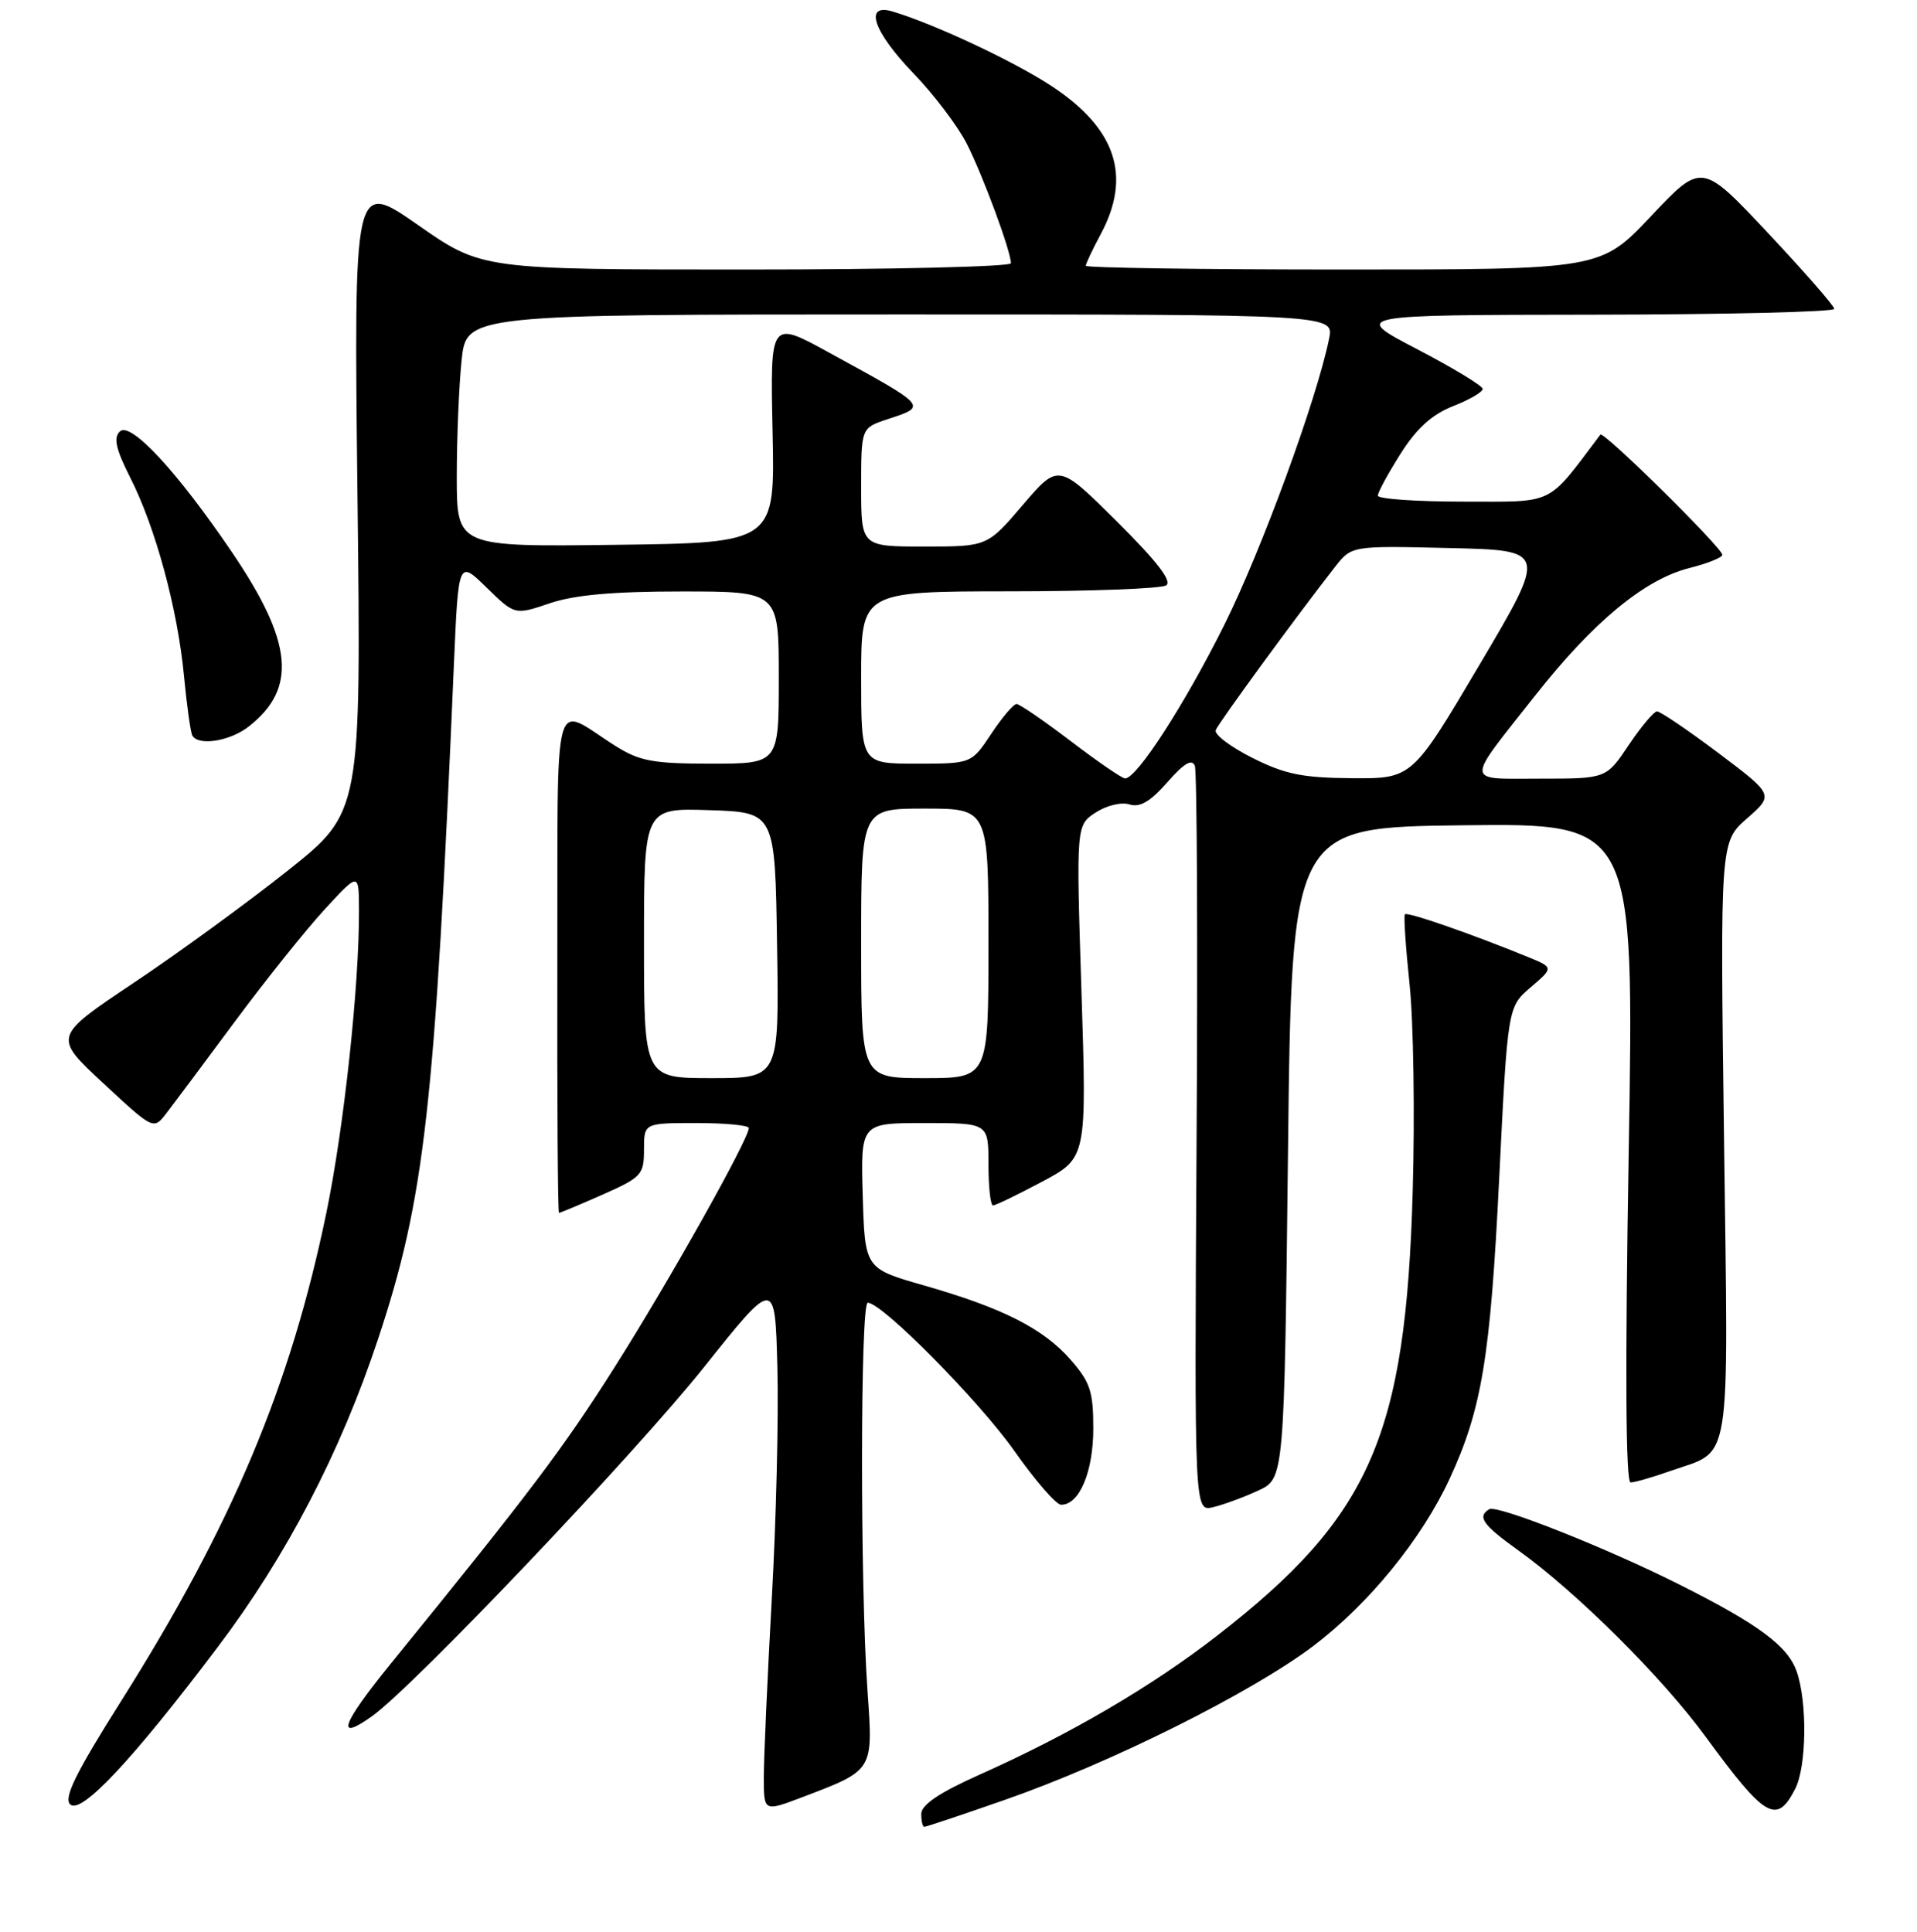 <?xml version="1.0" encoding="UTF-8" standalone="no"?>
<!DOCTYPE svg PUBLIC "-//W3C//DTD SVG 1.1//EN" "http://www.w3.org/Graphics/SVG/1.1/DTD/svg11.dtd" >
<svg xmlns="http://www.w3.org/2000/svg" xmlns:xlink="http://www.w3.org/1999/xlink" version="1.1" viewBox="0 0 256 258">
 <g >
 <path fill="currentColor"
d=" M 134.19 240.40 C 148.36 235.46 167.12 226.09 175.39 219.84 C 182.78 214.25 189.87 205.55 193.59 197.50 C 197.88 188.23 199.03 181.28 200.20 157.50 C 201.34 134.50 201.34 134.50 204.41 131.87 C 207.49 129.23 207.49 129.23 203.99 127.80 C 196.41 124.70 187.92 121.75 187.61 122.12 C 187.44 122.33 187.72 126.55 188.24 131.50 C 188.76 136.45 188.95 148.82 188.66 159.00 C 187.74 191.79 183.03 202.54 162.63 218.40 C 153.83 225.24 142.98 231.60 130.78 237.05 C 125.47 239.42 123.06 241.05 123.03 242.25 C 123.02 243.21 123.20 244.00 123.44 244.00 C 123.69 244.00 128.52 242.38 134.19 240.40 Z  M 29.07 220.00 C 38.23 207.88 45.46 194.00 50.47 178.90 C 56.74 160.00 58.08 148.01 60.62 88.65 C 61.22 74.80 61.22 74.80 64.98 78.48 C 68.75 82.16 68.75 82.16 73.41 80.58 C 76.71 79.46 81.84 79.00 91.03 79.00 C 104.00 79.00 104.00 79.00 104.00 90.50 C 104.00 102.00 104.00 102.00 94.98 102.00 C 87.25 102.00 85.43 101.67 82.23 99.66 C 73.60 94.24 74.51 90.87 74.43 128.60 C 74.39 146.97 74.49 162.00 74.65 162.00 C 74.81 162.00 77.43 160.90 80.47 159.56 C 85.68 157.25 86.00 156.90 86.00 153.56 C 86.00 150.00 86.00 150.00 93.00 150.00 C 96.85 150.00 100.00 150.30 100.00 150.67 C 100.00 152.13 89.39 171.06 82.19 182.43 C 75.21 193.47 70.85 199.24 52.11 222.30 C 45.60 230.32 44.75 232.74 49.69 229.22 C 55.22 225.28 84.70 194.28 94.01 182.61 C 103.50 170.71 103.50 170.71 103.81 182.61 C 103.99 189.15 103.65 203.11 103.06 213.62 C 102.48 224.14 102.00 234.83 102.00 237.37 C 102.00 241.99 102.00 241.99 107.07 240.07 C 116.72 236.40 116.60 236.59 115.85 225.89 C 114.85 211.75 114.88 174.00 115.88 174.00 C 117.80 174.00 130.79 187.14 135.50 193.85 C 138.25 197.76 141.04 200.97 141.69 200.98 C 144.13 201.02 146.00 196.59 146.00 190.81 C 146.00 185.84 145.59 184.61 142.96 181.60 C 139.30 177.43 133.86 174.68 123.36 171.68 C 115.50 169.43 115.50 169.43 115.21 159.71 C 114.93 150.00 114.93 150.00 123.46 150.00 C 132.00 150.00 132.00 150.00 132.00 155.50 C 132.00 158.53 132.27 161.00 132.61 161.00 C 132.95 161.00 135.90 159.57 139.17 157.83 C 145.13 154.65 145.13 154.65 144.42 132.44 C 143.71 110.23 143.71 110.23 146.31 108.53 C 147.77 107.58 149.74 107.10 150.82 107.44 C 152.22 107.89 153.61 107.07 155.89 104.48 C 158.11 101.94 159.18 101.31 159.56 102.29 C 159.85 103.05 159.96 125.78 159.79 152.80 C 159.50 201.91 159.50 201.91 162.00 201.31 C 163.38 200.98 166.07 199.99 168.00 199.10 C 171.50 197.49 171.50 197.49 172.00 153.99 C 172.50 110.50 172.50 110.50 195.37 110.23 C 218.24 109.96 218.24 109.96 217.50 153.98 C 217.01 183.01 217.10 198.00 217.75 198.00 C 218.30 198.00 220.70 197.31 223.07 196.47 C 231.35 193.56 230.81 196.85 230.23 152.19 C 229.71 112.46 229.71 112.46 233.30 109.31 C 236.89 106.16 236.89 106.16 229.48 100.58 C 225.40 97.51 221.71 95.01 221.28 95.02 C 220.85 95.03 219.15 97.06 217.50 99.52 C 214.50 104.00 214.50 104.00 205.70 104.00 C 195.50 104.00 195.55 104.90 205.00 92.91 C 212.77 83.05 219.63 77.37 225.61 75.87 C 228.02 75.26 230.00 74.47 230.00 74.11 C 230.00 73.17 214.13 57.52 213.72 58.05 C 206.49 67.64 207.80 67.00 195.42 67.00 C 189.14 67.00 184.00 66.64 184.00 66.20 C 184.00 65.75 185.37 63.24 187.04 60.60 C 189.19 57.20 191.23 55.36 194.04 54.25 C 196.22 53.40 198.00 52.36 198.00 51.95 C 198.00 51.54 194.06 49.15 189.25 46.64 C 180.50 42.07 180.50 42.07 212.75 42.03 C 230.49 42.01 244.98 41.66 244.95 41.25 C 244.93 40.84 240.93 36.27 236.08 31.10 C 227.25 21.70 227.25 21.70 220.50 28.85 C 213.76 36.00 213.76 36.00 179.38 36.00 C 160.47 36.00 145.00 35.77 145.00 35.50 C 145.00 35.22 145.90 33.31 147.00 31.26 C 151.13 23.56 149.06 17.23 140.57 11.59 C 135.59 8.28 124.99 3.29 119.25 1.55 C 115.32 0.35 116.58 4.18 121.95 9.76 C 124.68 12.58 127.88 16.81 129.08 19.15 C 131.24 23.39 135.00 33.55 135.00 35.16 C 135.00 35.62 119.10 36.00 99.67 36.00 C 64.34 36.00 64.34 36.00 55.80 30.04 C 47.25 24.08 47.25 24.08 47.74 66.29 C 48.23 108.50 48.23 108.50 38.37 116.33 C 32.94 120.64 23.69 127.38 17.80 131.31 C 7.10 138.47 7.10 138.47 13.80 144.69 C 20.50 150.92 20.50 150.92 22.21 148.71 C 23.15 147.49 27.26 141.99 31.34 136.48 C 35.43 130.96 40.83 124.21 43.34 121.48 C 47.92 116.50 47.92 116.50 47.94 121.50 C 47.99 131.54 45.94 150.61 43.57 162.05 C 38.79 185.15 31.00 203.69 16.20 227.16 C 10.17 236.72 8.49 240.10 9.36 240.99 C 10.78 242.45 17.61 235.18 29.07 220.00 Z  M 239.74 238.92 C 241.26 235.93 241.37 227.35 239.93 223.24 C 238.75 219.86 234.87 216.97 224.35 211.68 C 214.59 206.76 199.90 200.94 198.87 201.58 C 197.24 202.59 198.00 203.66 202.75 207.07 C 210.59 212.70 221.97 224.02 227.80 232.00 C 235.74 242.86 237.27 243.75 239.74 238.92 Z  M 33.23 97.03 C 39.71 91.94 39.11 85.76 31.00 73.79 C 23.65 62.95 17.42 56.24 16.00 57.63 C 15.13 58.48 15.47 59.99 17.39 63.79 C 20.77 70.45 23.72 81.34 24.57 90.27 C 24.95 94.25 25.45 97.84 25.69 98.25 C 26.51 99.68 30.74 98.99 33.23 97.03 Z  M 86.00 125.96 C 86.00 107.92 86.00 107.92 94.75 108.21 C 103.50 108.50 103.50 108.50 103.77 126.25 C 104.05 144.00 104.05 144.00 95.02 144.00 C 86.00 144.00 86.00 144.00 86.00 125.96 Z  M 115.00 126.00 C 115.00 108.00 115.00 108.00 123.50 108.00 C 132.00 108.00 132.00 108.00 132.00 126.00 C 132.00 144.00 132.00 144.00 123.50 144.00 C 115.00 144.00 115.00 144.00 115.00 126.00 Z  M 143.00 99.00 C 139.43 96.28 136.17 94.04 135.76 94.03 C 135.36 94.01 133.84 95.80 132.38 98.00 C 129.73 102.00 129.73 102.00 122.37 102.00 C 115.00 102.00 115.00 102.00 115.00 90.50 C 115.00 79.00 115.00 79.00 134.75 78.98 C 145.61 78.98 155.05 78.62 155.73 78.19 C 156.57 77.65 154.52 74.99 149.15 69.65 C 141.34 61.89 141.34 61.89 136.59 67.44 C 131.85 73.00 131.85 73.00 123.42 73.00 C 115.00 73.00 115.00 73.00 115.00 65.08 C 115.00 57.16 115.00 57.16 118.50 56.00 C 123.89 54.22 124.03 54.39 110.67 47.07 C 102.85 42.78 102.85 42.78 103.17 57.64 C 103.50 72.50 103.50 72.50 82.25 72.77 C 61.00 73.04 61.00 73.04 61.00 63.67 C 61.00 58.51 61.29 51.53 61.64 48.15 C 62.28 42.00 62.28 42.00 120.22 42.00 C 178.16 42.00 178.16 42.00 177.49 45.25 C 175.81 53.44 168.46 73.52 163.48 83.50 C 158.19 94.11 151.78 104.03 150.24 103.97 C 149.83 103.96 146.57 101.72 143.00 99.00 Z  M 167.23 101.22 C 164.33 99.76 162.13 98.10 162.35 97.52 C 162.72 96.56 173.31 82.06 178.30 75.70 C 180.50 72.89 180.50 72.89 193.56 73.20 C 206.62 73.50 206.62 73.50 197.60 88.75 C 188.58 104.00 188.58 104.00 180.54 103.94 C 173.90 103.89 171.58 103.41 167.23 101.22 Z "/>
</g>
</svg>